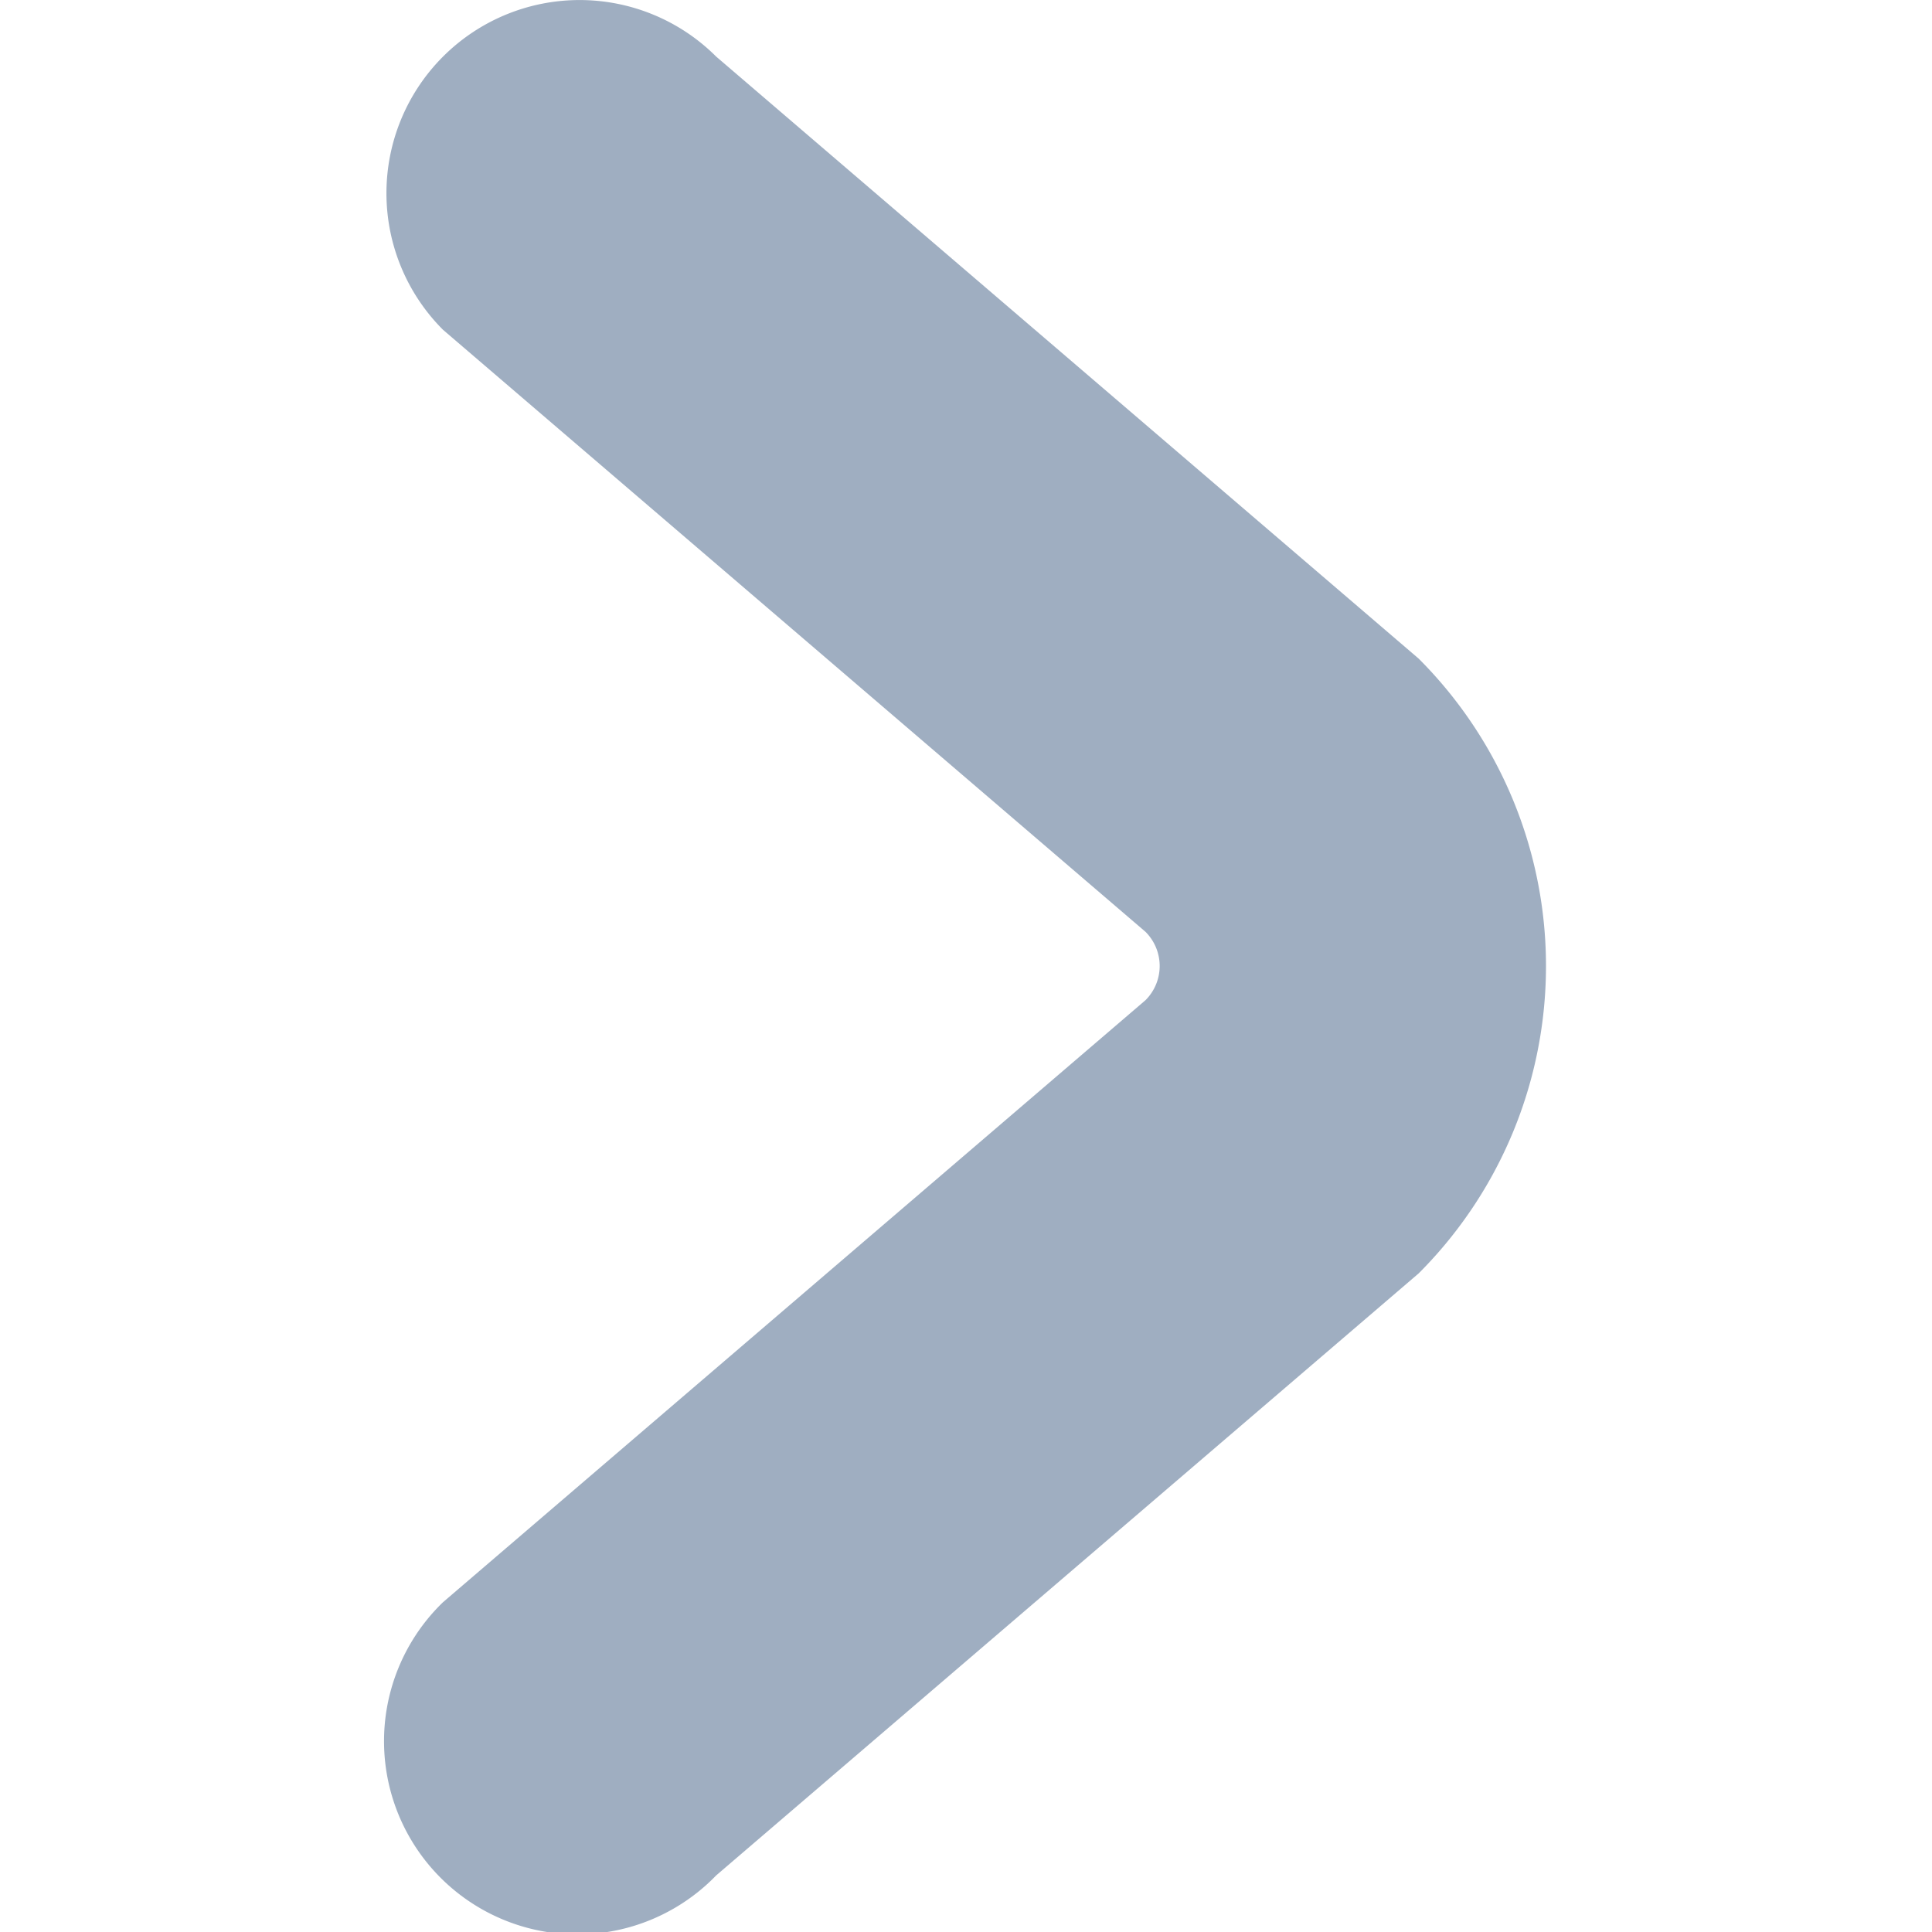 <svg width="10" height="10" viewBox="0 0 10 10" xmlns="http://www.w3.org/2000/svg">
    <path d="M2.293.293a1 1 0 0 1 1.414 0l3.636 3.116a2.25 2.25 0 0 1 0 3.182L3.707 9.707a1 1 0 1 1-1.414-1.414l3.636-3.116a.25.25 0 0 0 0-.354L2.293 1.707a1 1 0 0 1 0-1.414z" fill="#9FAEC1" fill-rule="nonzero"/>
</svg>

